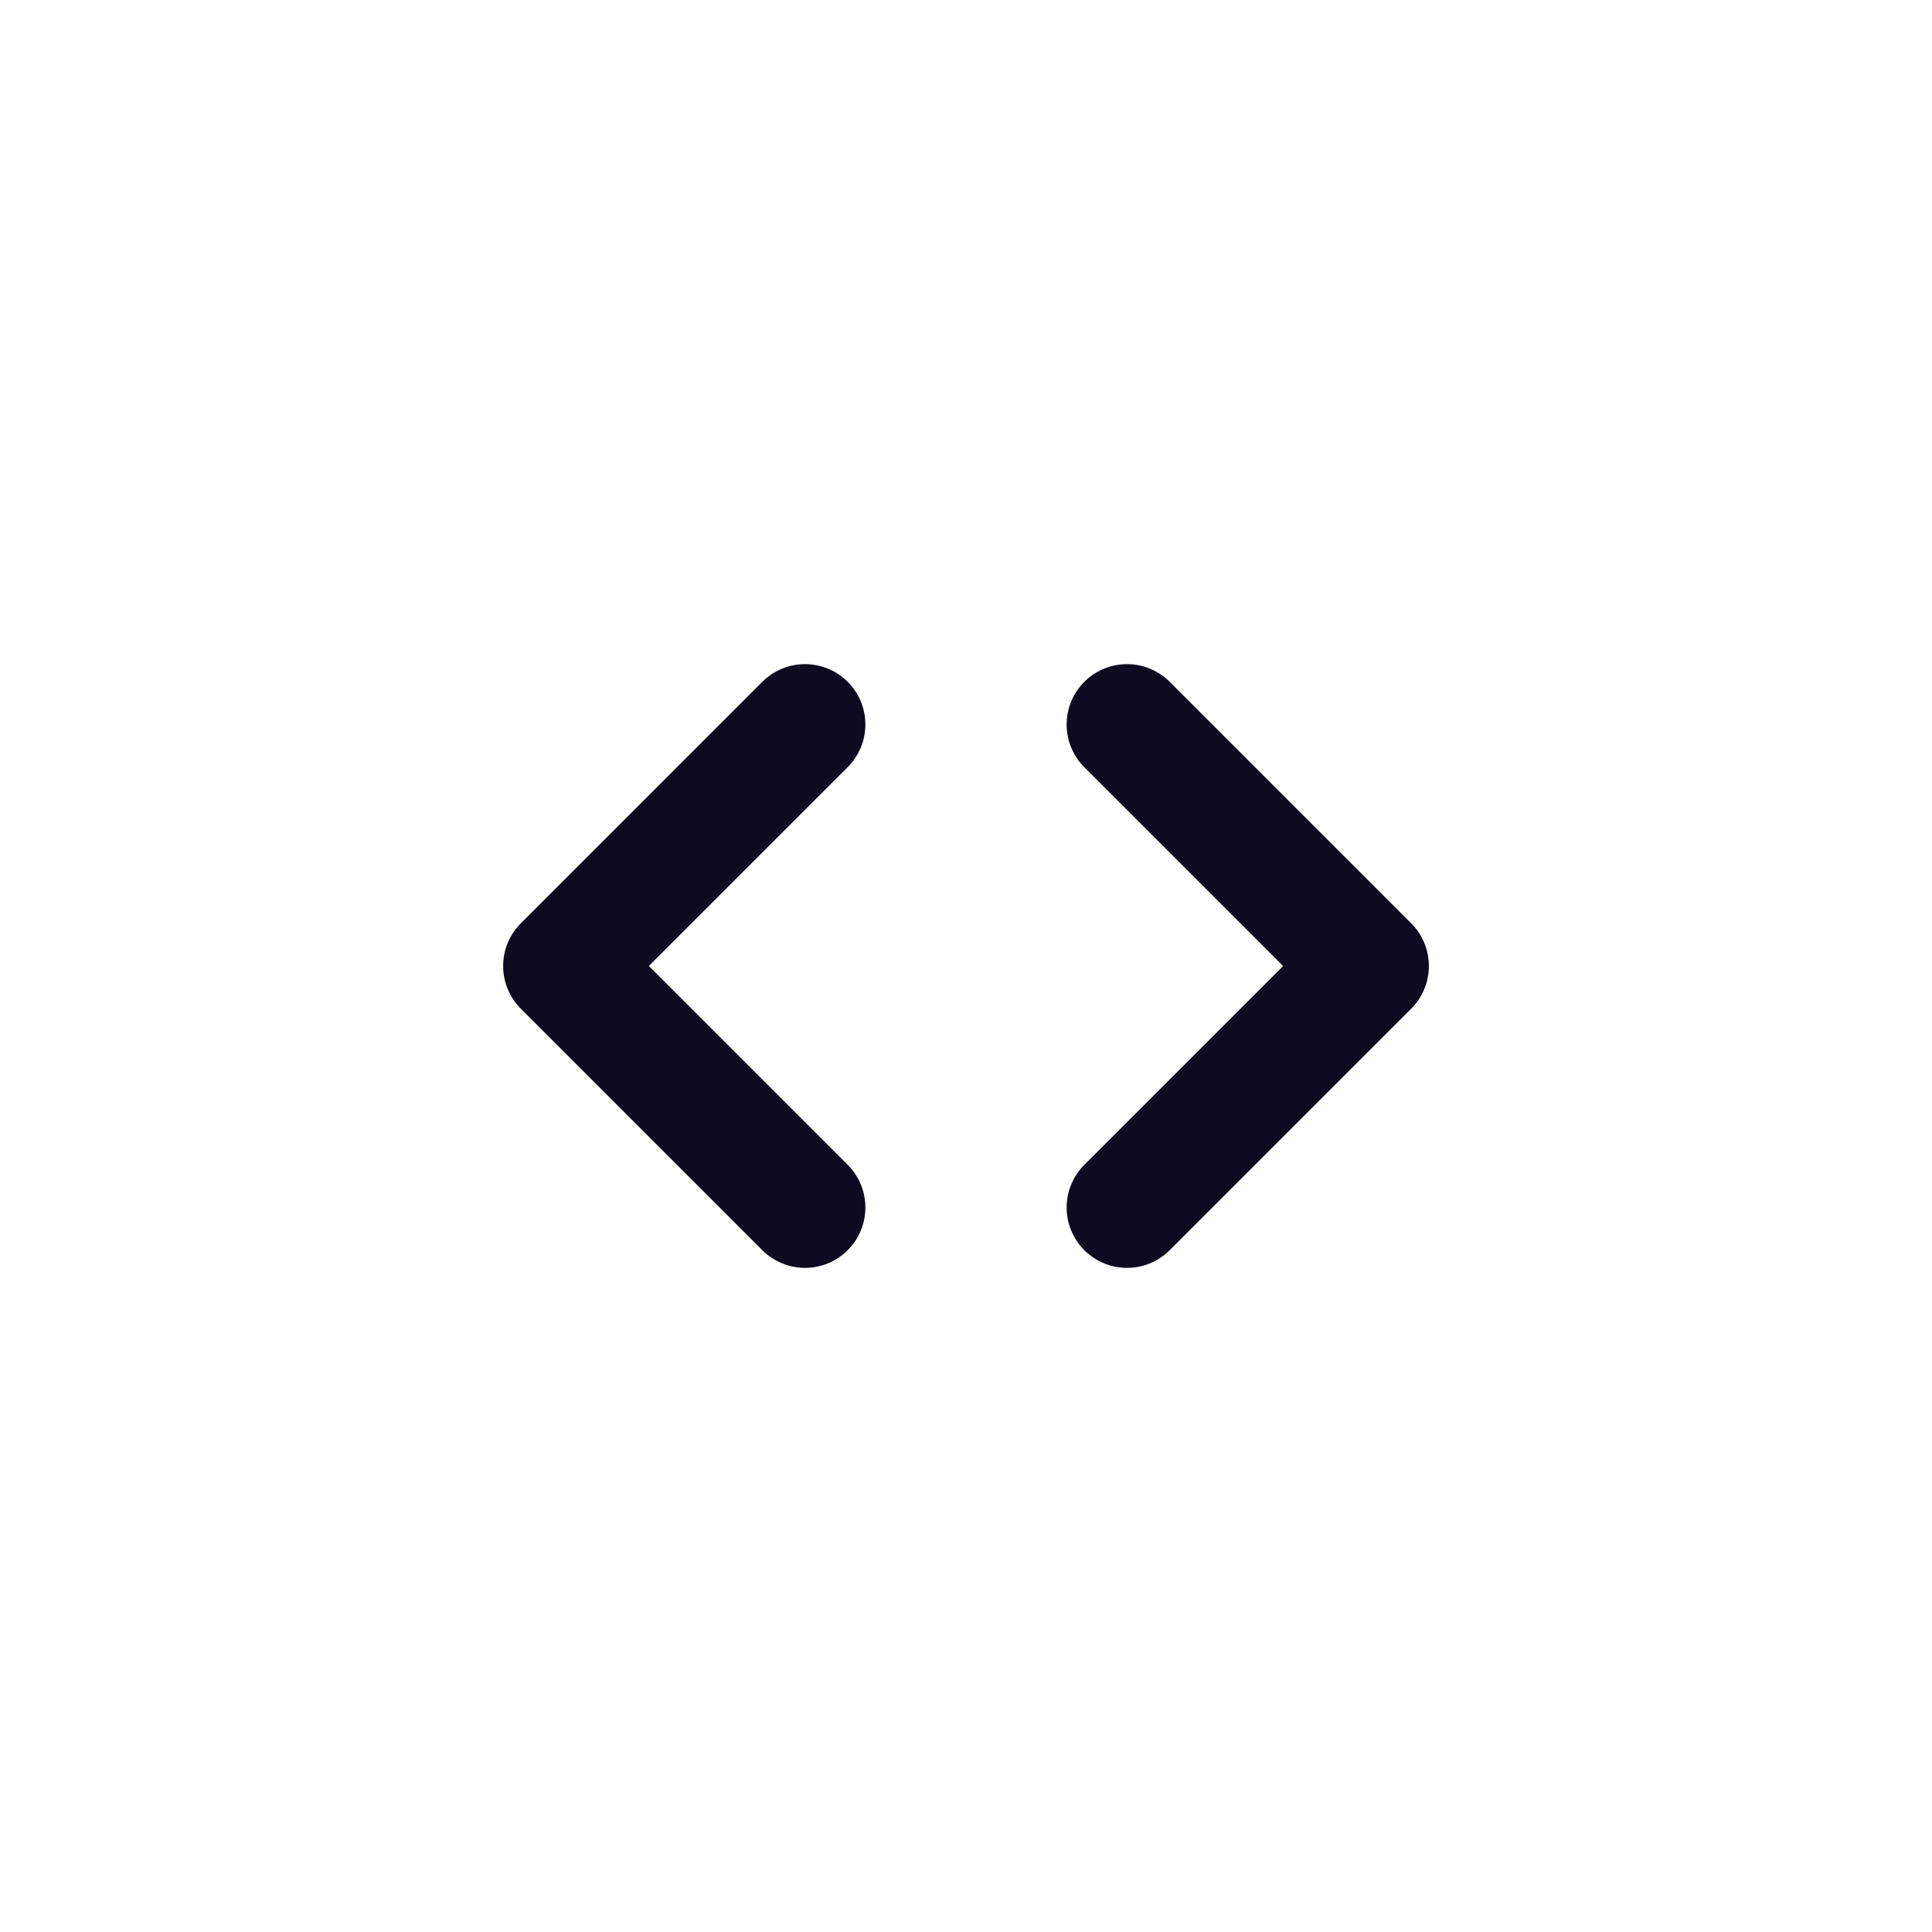 <svg width="24" height="24" viewBox="0 0 24 24" fill="none" xmlns="http://www.w3.org/2000/svg">
<path d="M14 15L17 12L14 9M10 9L7 12L10 15" stroke="#0E0B20" stroke-width="1.5" stroke-linecap="round" stroke-linejoin="round"/>
</svg>
